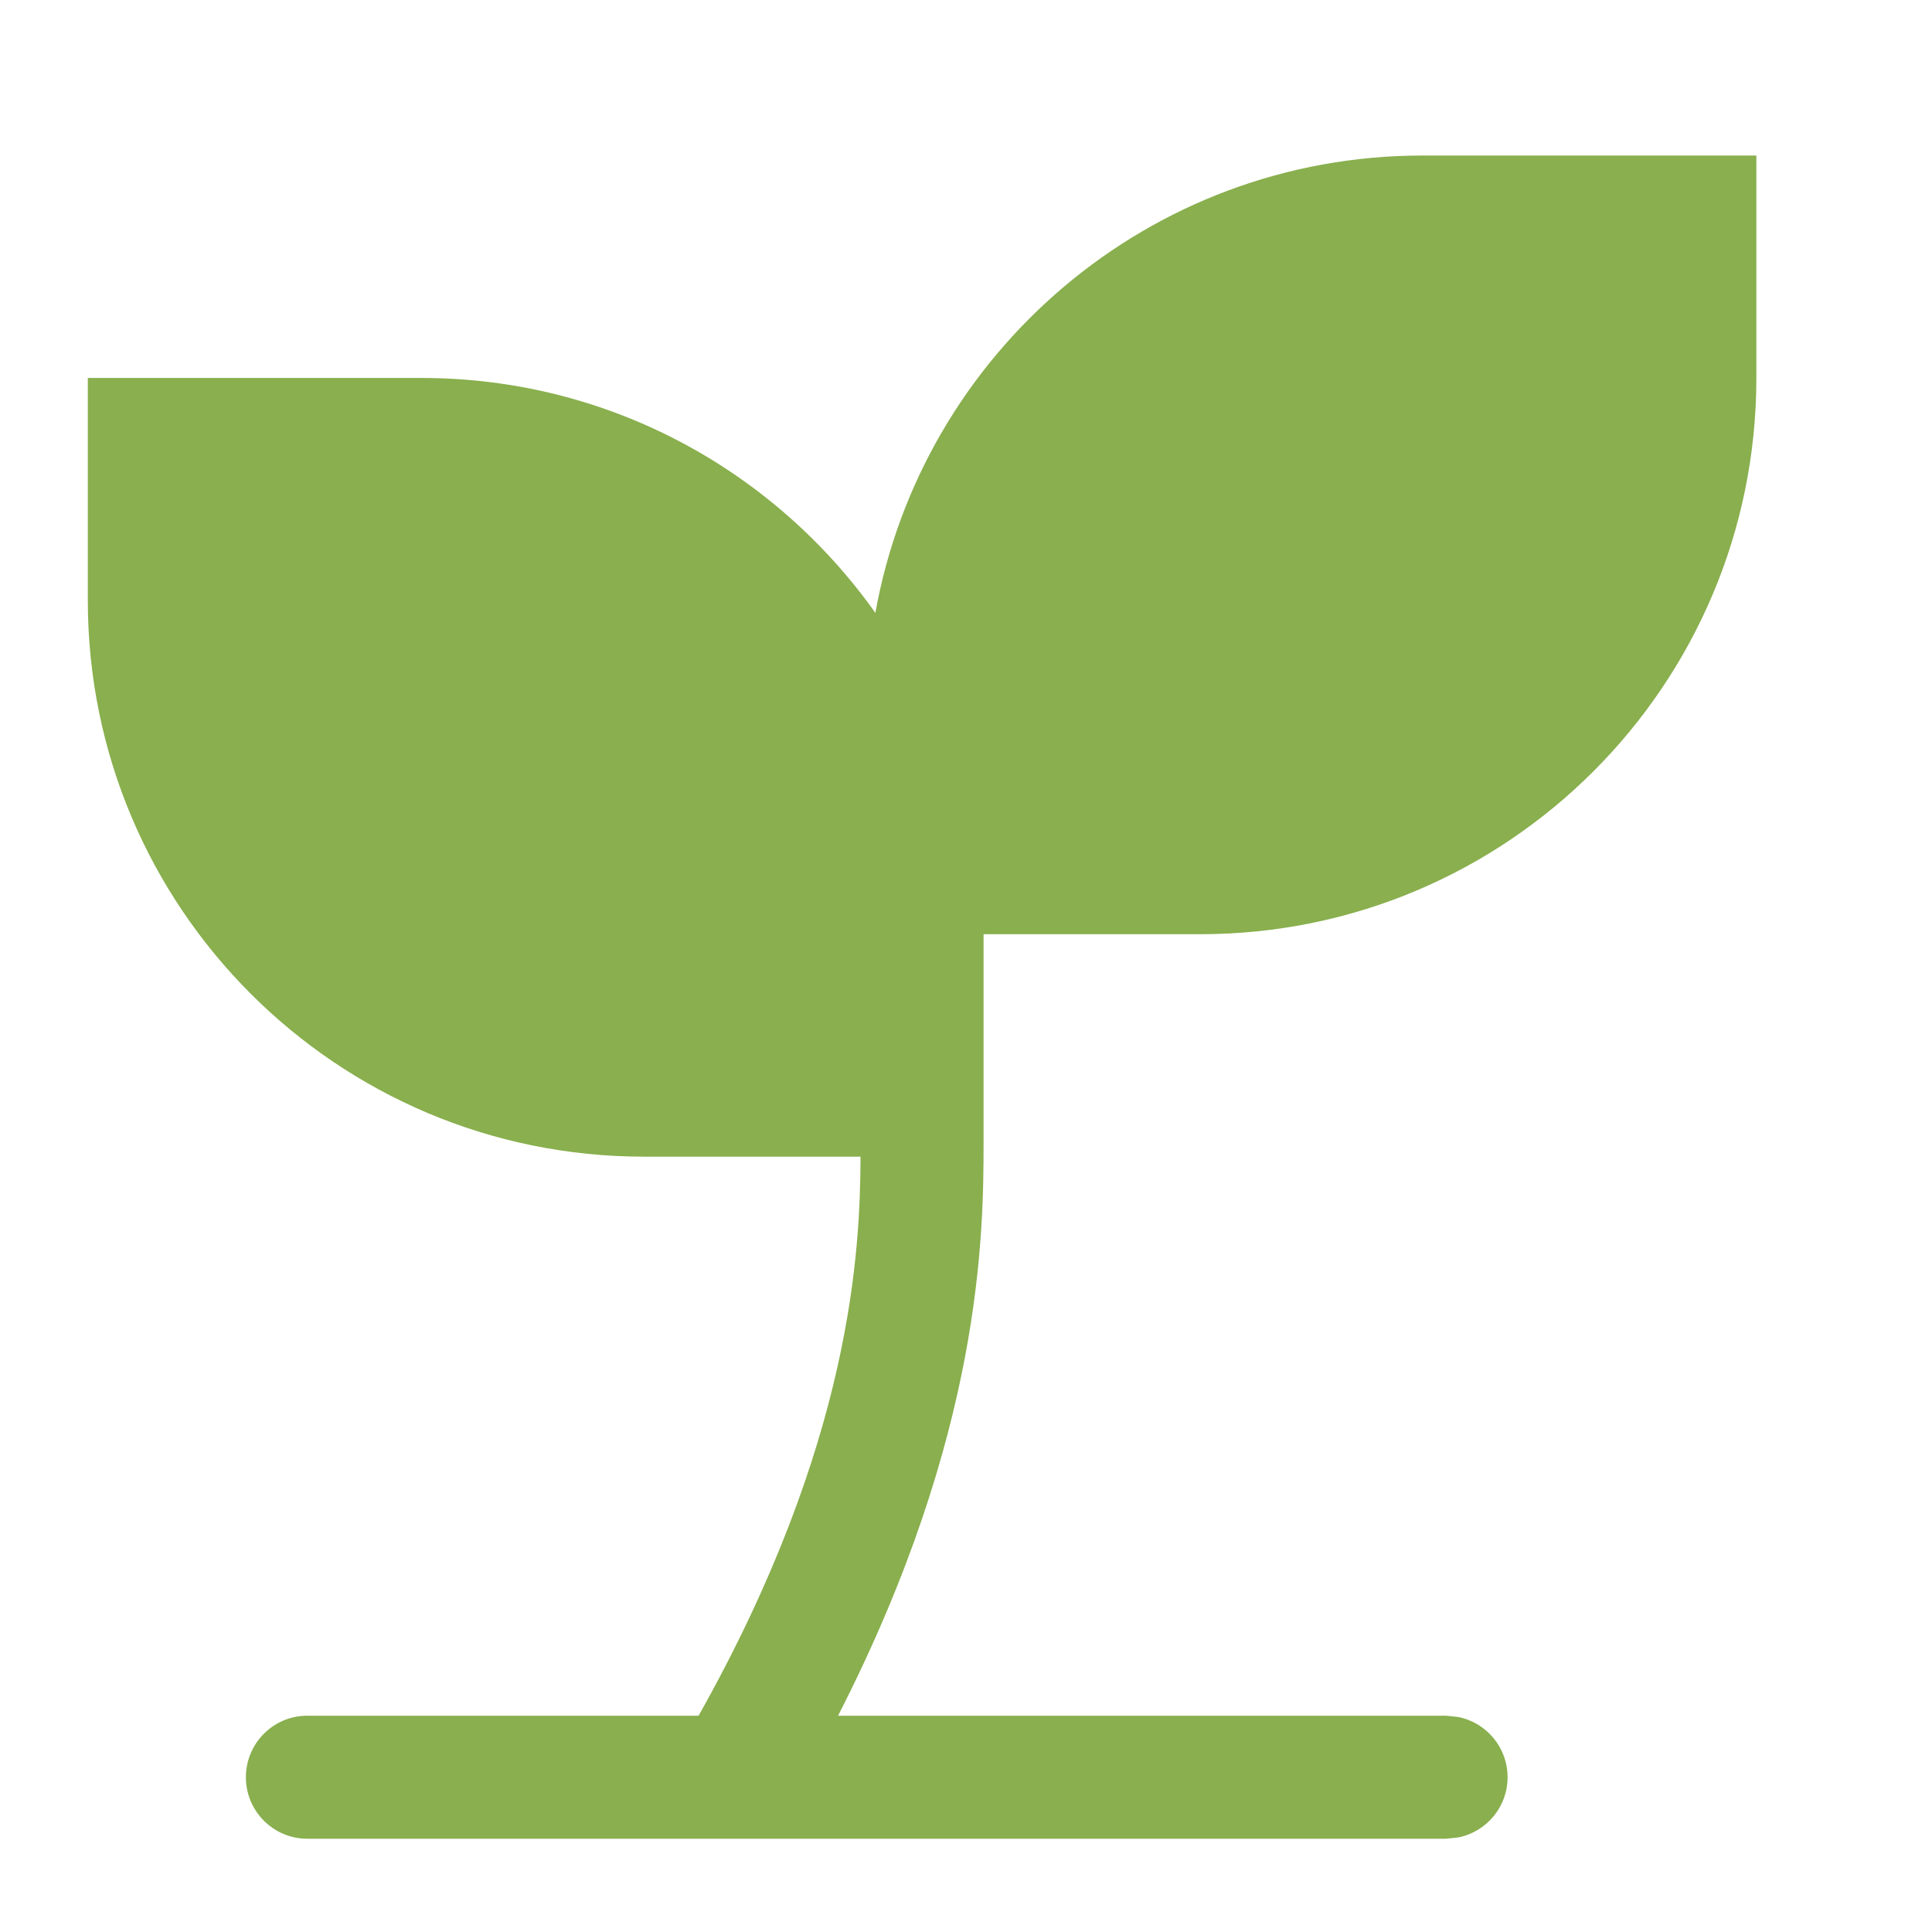 <svg width="22" height="22" viewBox="0 0 22 22" fill="none" xmlns="http://www.w3.org/2000/svg">
<path d="M20 4.304C20 7.802 17.165 10.638 13.667 10.638H11.2V13C11.2 14.039 11.189 16.32 9.543 19.537H16.467L16.607 19.552C16.927 19.617 17.167 19.899 17.167 20.238C17.167 20.576 16.927 20.858 16.607 20.923L16.467 20.938H3.5C3.113 20.938 2.8 20.624 2.8 20.238C2.8 19.851 3.113 19.537 3.5 19.537H7.955C9.707 16.423 9.795 14.227 9.799 13.171H7.333C3.835 13.171 1 10.335 1 6.837V4.304H4.8C6.934 4.304 8.82 5.361 9.968 6.979C10.499 4.018 13.087 1.771 16.2 1.771H20V4.304Z" fill="#89AF4E"/>
</svg>
